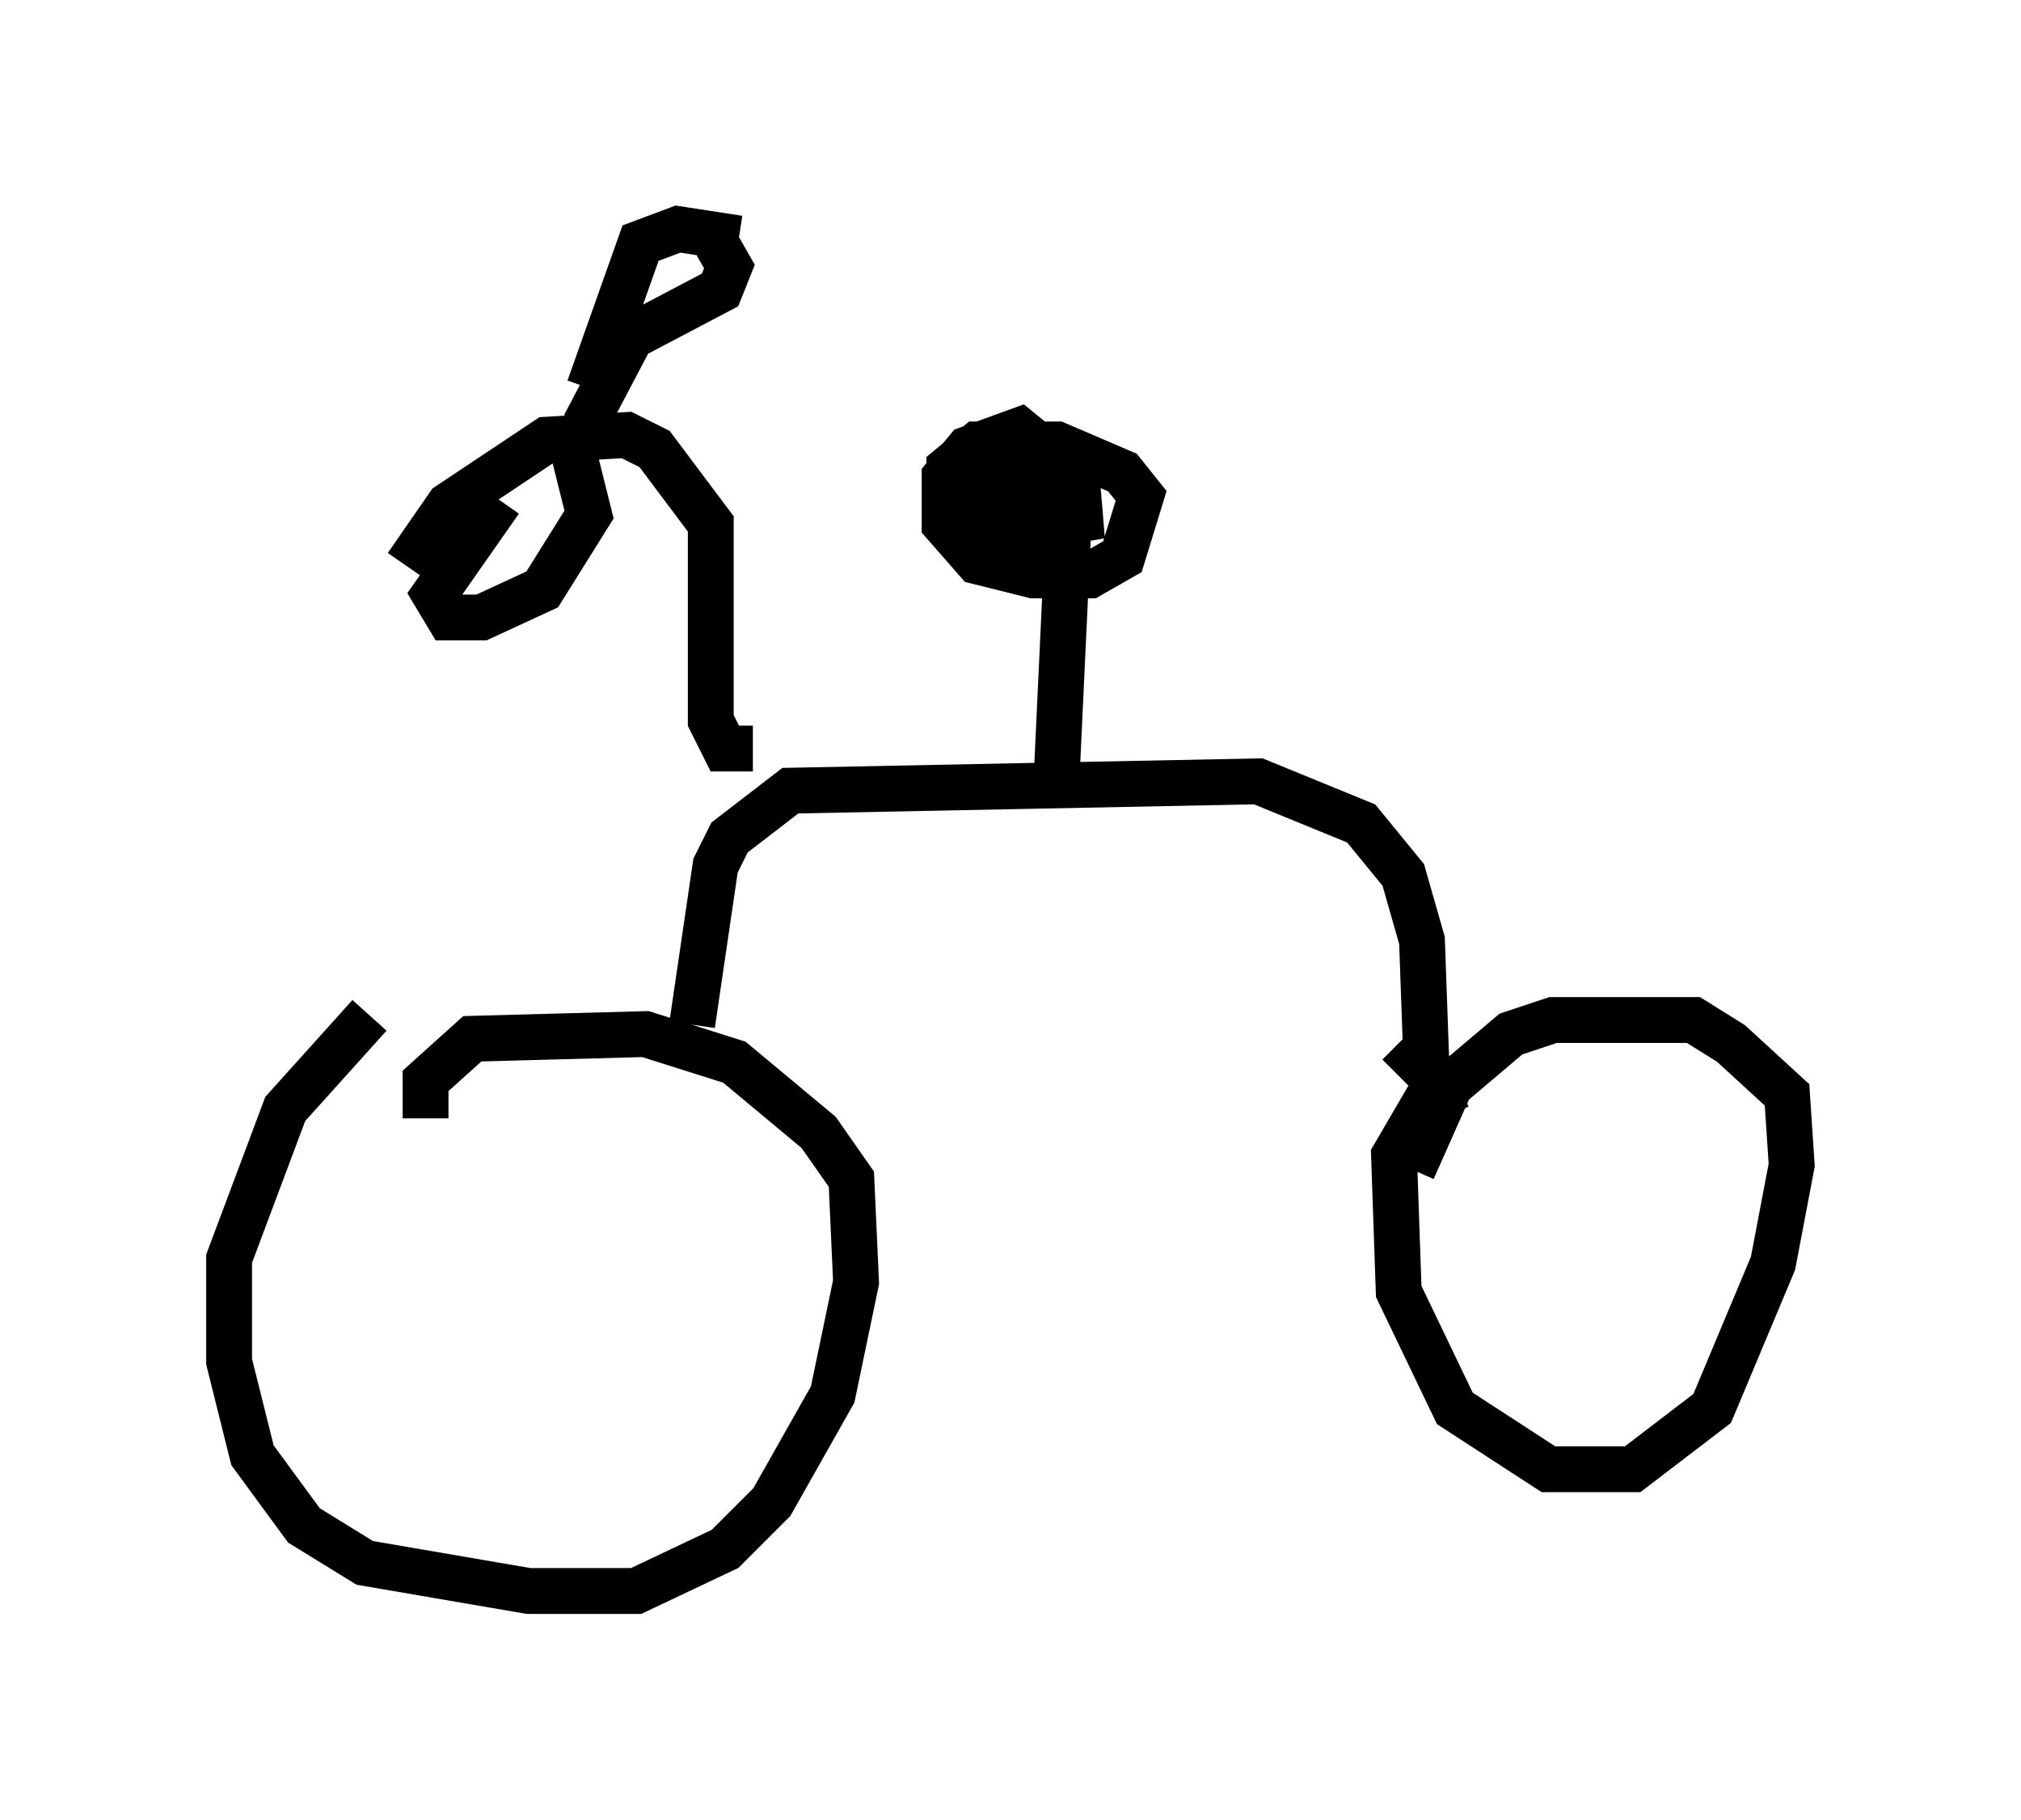 <?xml version="1.0" encoding="utf-8" ?>
<svg baseProfile="full" height="39.707" version="1.1" width="44.096" xmlns="http://www.w3.org/2000/svg" xmlns:ev="http://www.w3.org/2001/xml-events" xmlns:xlink="http://www.w3.org/1999/xlink"><defs /><rect fill="white" height="39.707" width="44.096" x="0" y="0" /><path d="M8.675, 21.946 m-0.613, 0.204 l-1.838, 2.042 -1.225, 3.267 l0.0, 2.246 0.51, 2.042 l1.123, 1.531 1.327, 0.817 l3.573, 0.613 2.348, 0.0 l1.94, -0.919 1.021, -1.021 l1.327, -2.348 0.51, -2.45 l-0.102, -2.246 -0.715, -1.021 l-1.838, -1.531 -1.94, -0.613 l-3.777, 0.102 -1.021, 0.919 l0.0, 0.817 m22.561, -0.715 l-0.715, 0.306 -0.715, 1.225 l0.102, 2.96 1.225, 2.552 l2.042, 1.327 1.838, 0.0 l1.735, -1.327 1.327, -3.165 l0.408, -2.144 -0.102, -1.531 l-1.225, -1.123 -0.817, -0.51 l-3.063, 0.0 -0.919, 0.306 l-1.327, 1.123 -0.817, 1.838 m-15.721, -3.165 l0.51, -3.471 0.306, -0.613 l1.327, -1.021 10.208, -0.204 l2.246, 0.919 0.919, 1.123 l0.408, 1.429 0.102, 2.858 l-0.613, -0.613 m-14.088, -6.431 l-0.613, 0.0 -0.306, -0.613 l0.0, -4.288 -1.225, -1.633 l-0.613, -0.306 -1.735, 0.102 l-2.144, 1.429 -0.919, 1.327 m3.981, -3.879 l1.123, -3.165 0.817, -0.306 l1.327, 0.204 m-0.613, -0.102 l0.408, 0.715 -0.204, 0.51 l-1.94, 1.021 -1.021, 1.94 m-0.306, 0.306 l0.408, 1.633 -1.021, 1.633 l-1.327, 0.613 -0.715, 0.0 l-0.306, -0.51 1.429, -2.042 m12.148, 5.921 l0.306, -6.533 -1.123, -0.919 l-1.123, 0.408 -0.51, 0.613 l0.0, 1.021 0.715, 0.817 l1.225, 0.306 1.225, 0.0 l0.715, -0.408 0.408, -1.327 l-0.408, -0.51 -1.429, -0.613 l-1.735, 0.0 -0.613, 0.51 l0.0, 0.613 0.408, 0.613 l0.715, 0.204 1.735, -0.306 l-0.102, -1.225 -0.51, -0.204 l-1.123, 0.204 -0.306, 0.51 l0.0, 0.51 1.327, -0.102 l-0.102, -0.51 -1.123, 0.0 l-0.204, 1.021 1.633, 0.0 l0.0, -0.613 -0.51, -0.204 l-0.51, 0.306 0.204, 0.613 l0.817, 0.0 -0.408, -1.123 l-0.613, -0.102 -0.306, 0.306 " fill="none" stroke="black" stroke-width="1" /></svg>